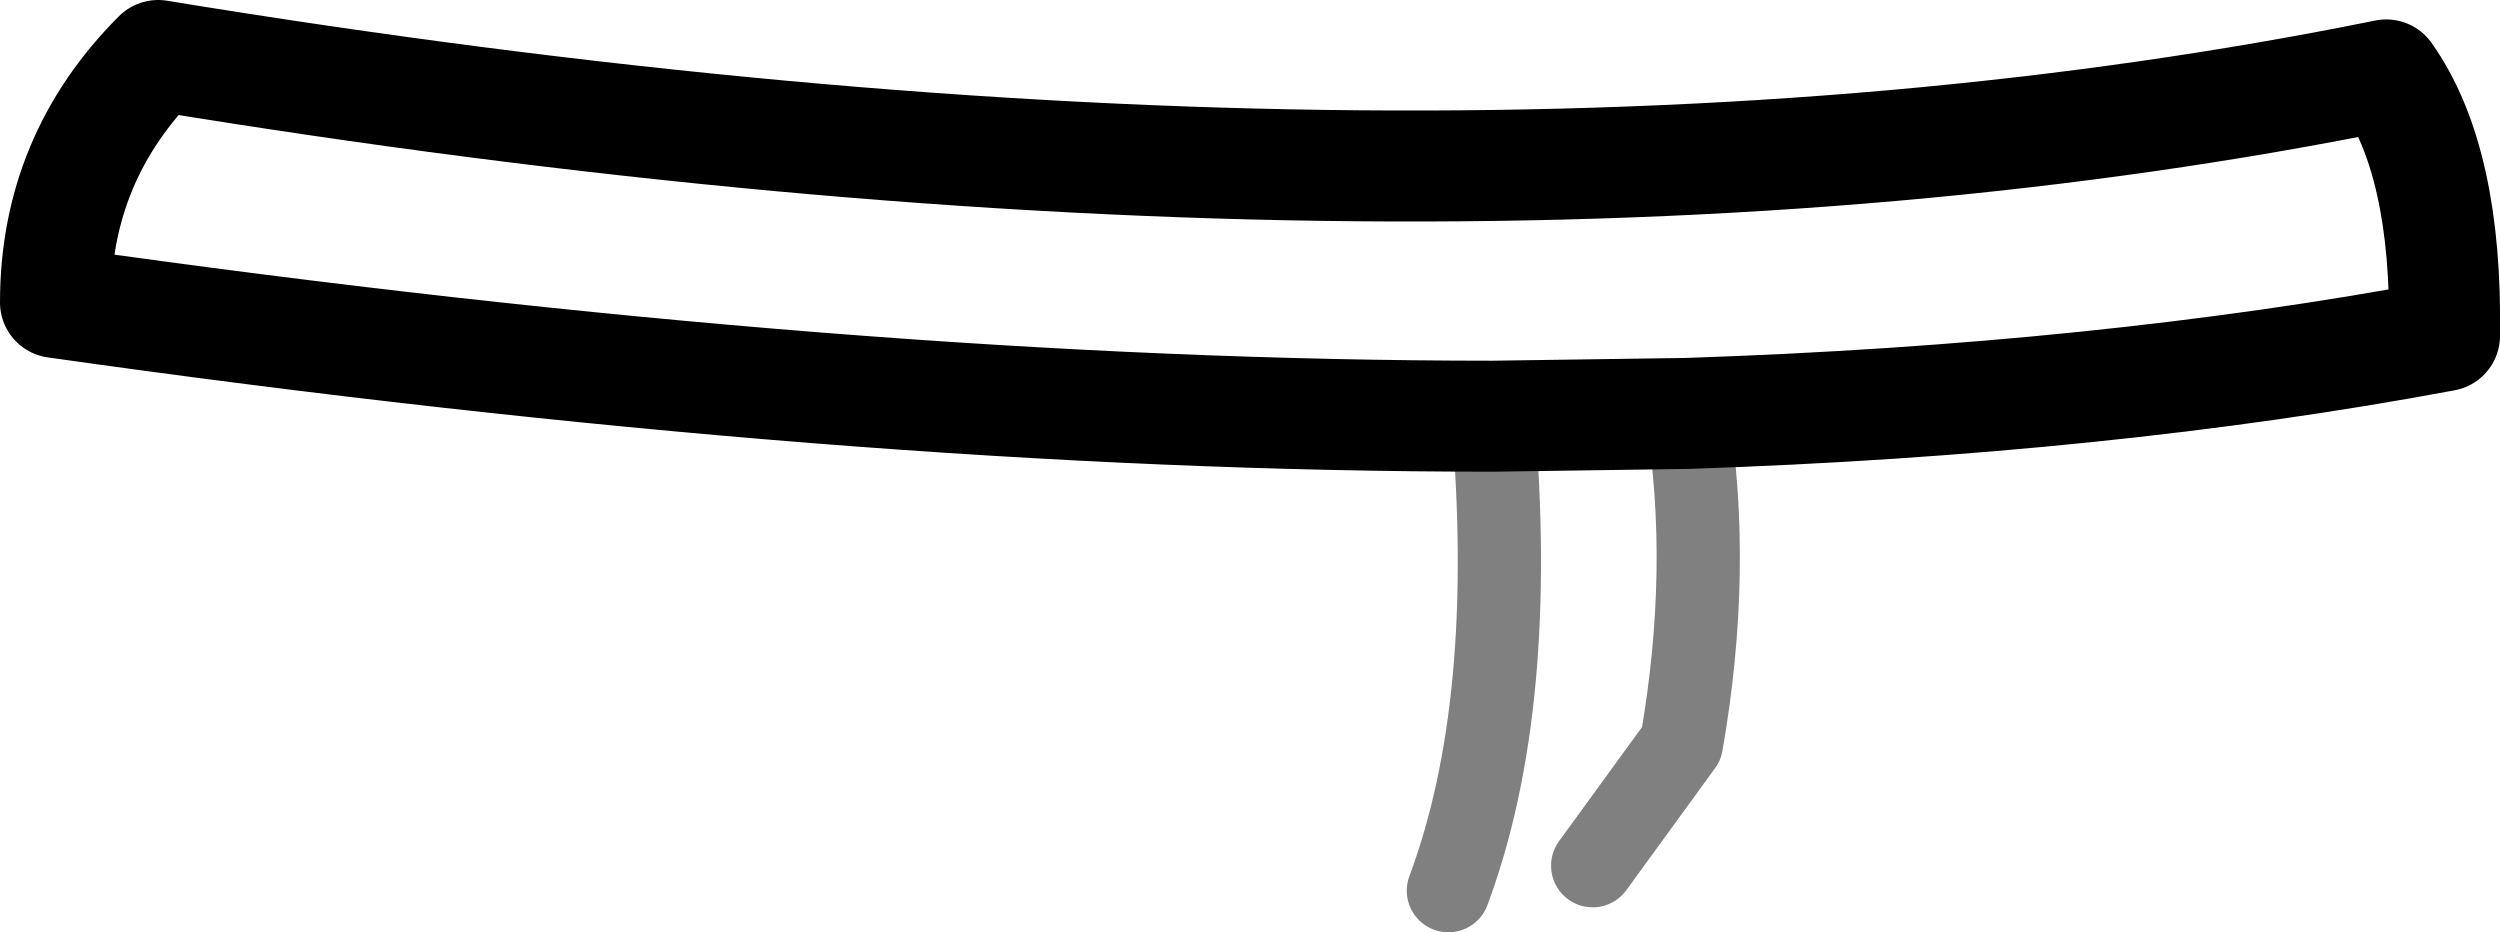 <?xml version="1.0" encoding="UTF-8" standalone="no"?>
<svg xmlns:xlink="http://www.w3.org/1999/xlink" height="16.8px" width="45.05px" xmlns="http://www.w3.org/2000/svg">
  <g transform="matrix(1.0, 0.0, 0.0, 1.0, 22.55, 8.5)">
    <path d="M7.85 -1.05 L4.35 -1.0 Q-7.1 -1.0 -21.55 -3.05 -21.55 -5.65 -19.7 -7.5 3.45 -3.7 20.45 -7.15 21.55 -5.6 21.5 -2.45 15.35 -1.3 7.85 -1.05" fill="none" stroke="#000000" stroke-linecap="round" stroke-linejoin="round" stroke-width="2.0"/>
    <path d="M4.35 -1.0 Q4.8 4.2 3.55 7.55 M7.85 -1.05 Q8.3 1.75 7.75 4.9 L6.15 7.1" fill="none" stroke="#000000" stroke-linecap="round" stroke-linejoin="round" stroke-opacity="0.498" stroke-width="1.5"/>
  </g>
</svg>

